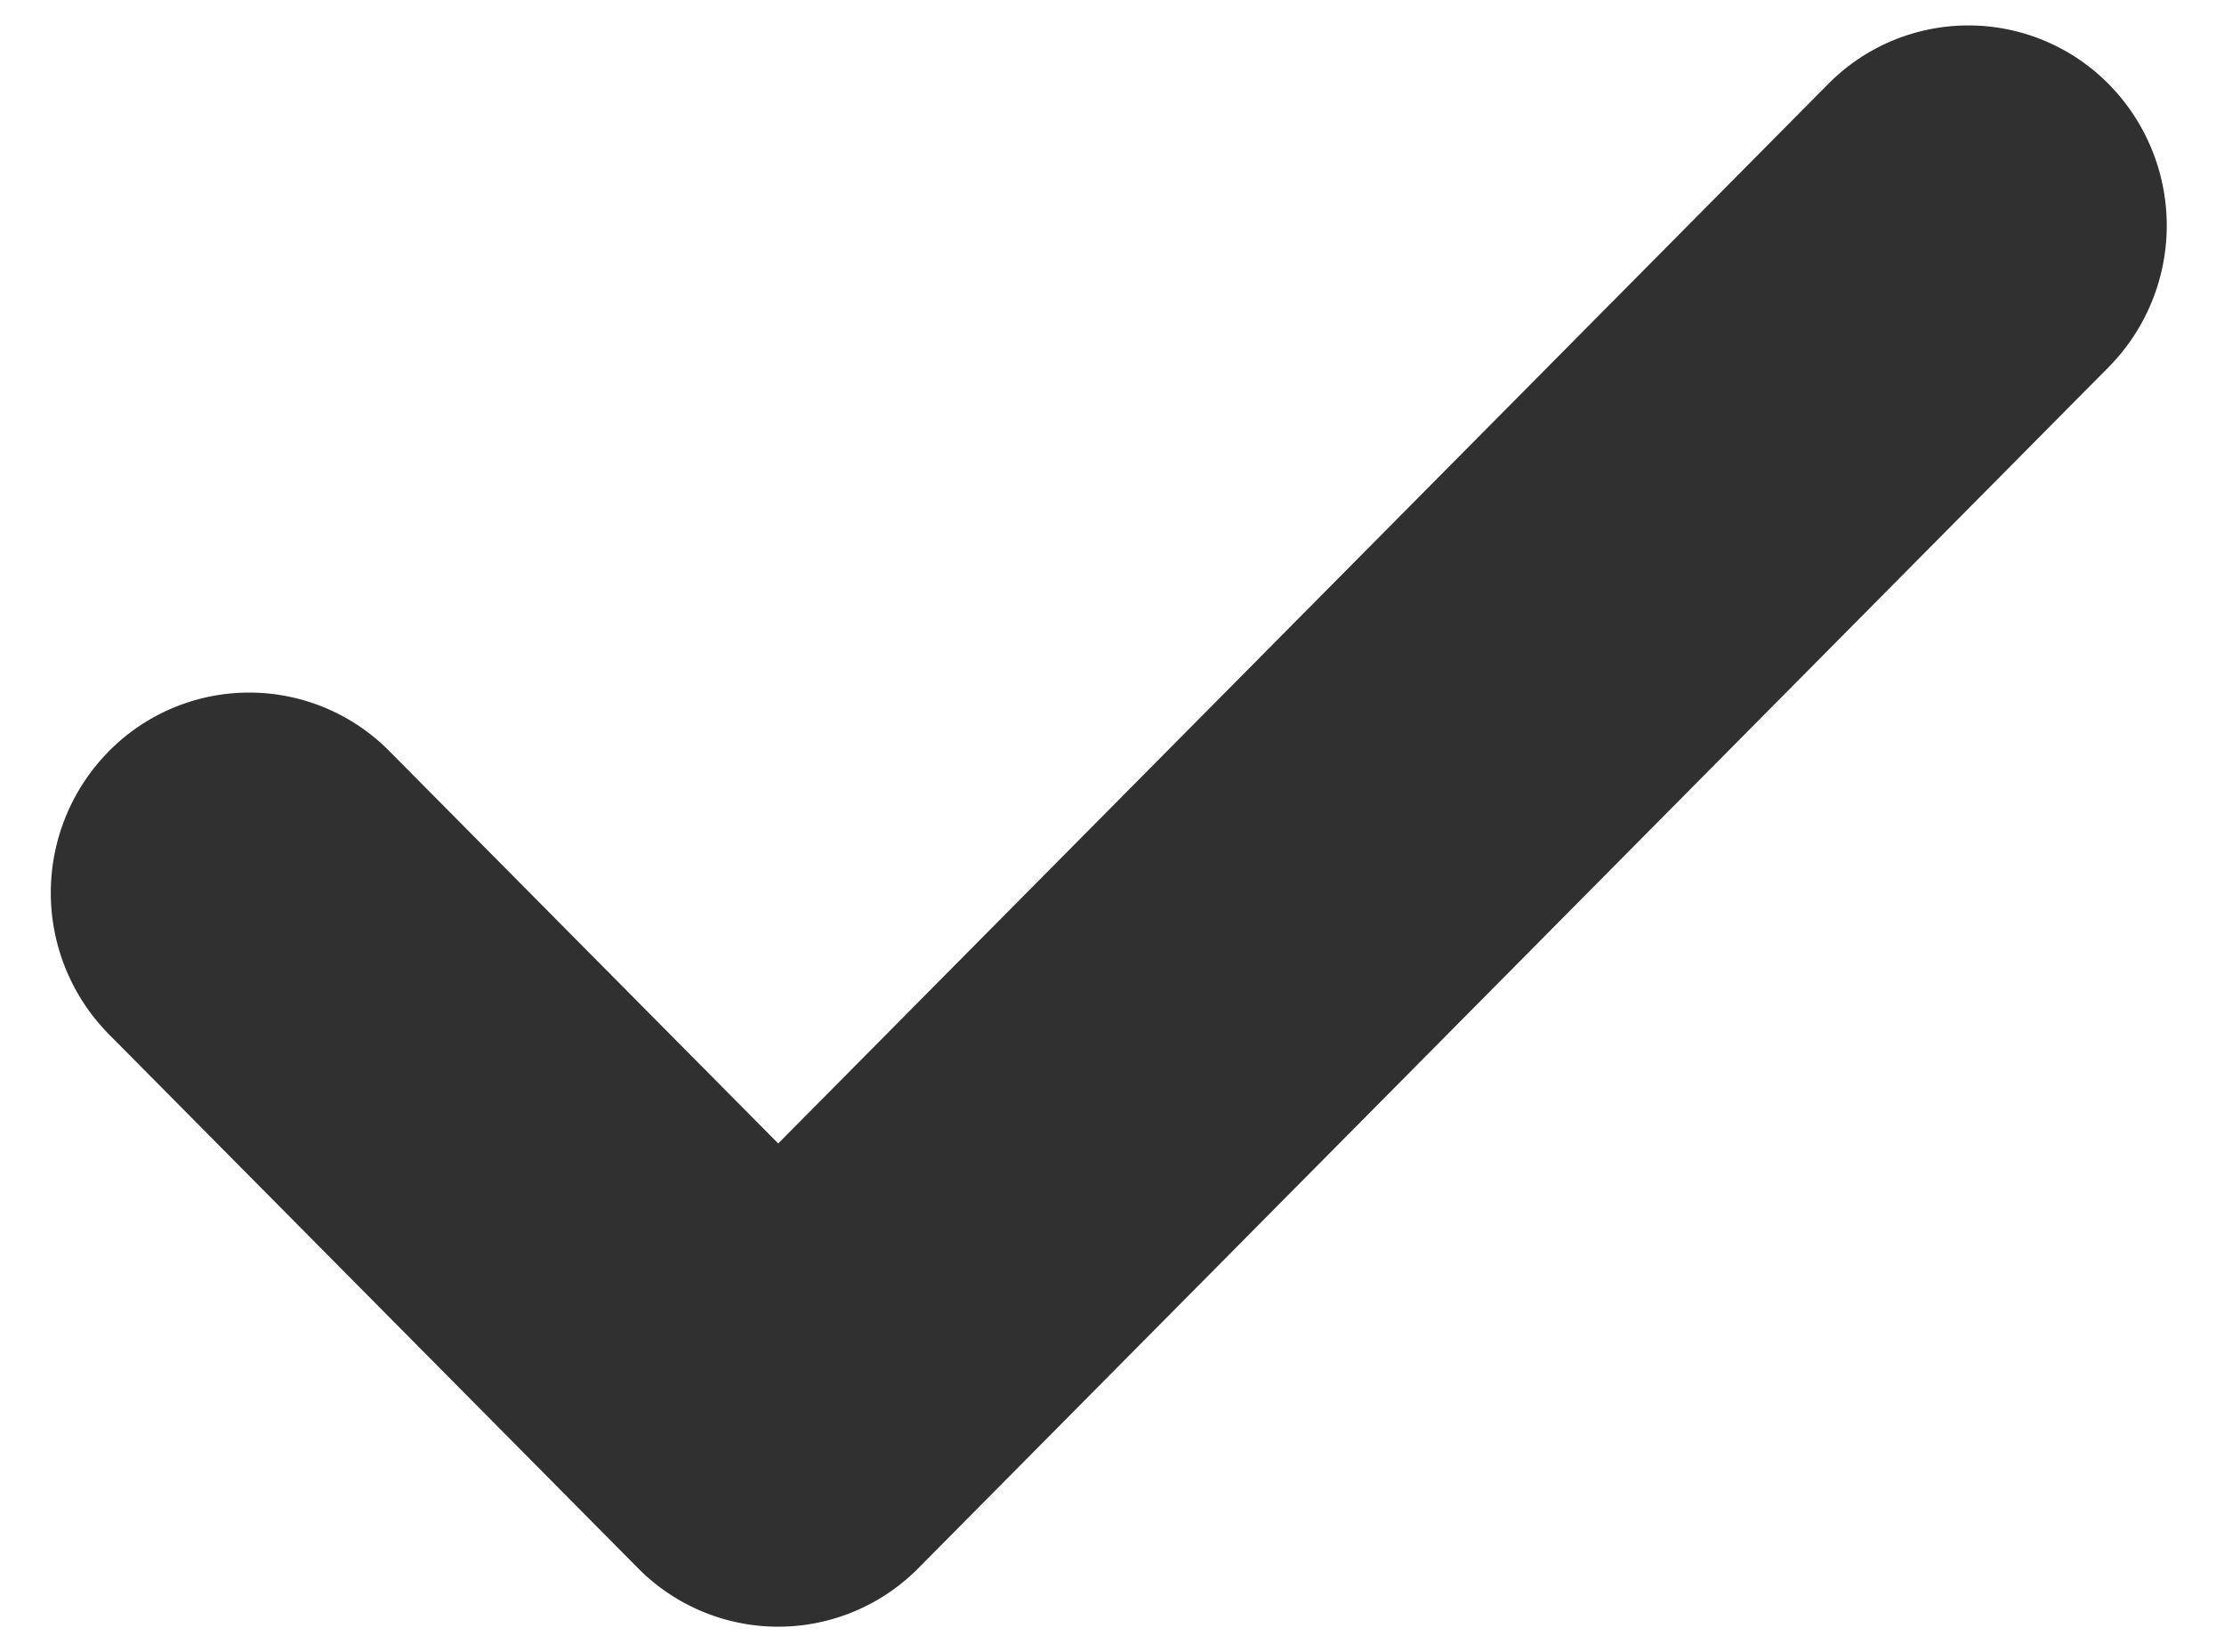 <svg width="35" height="26" fill="none" xmlns="http://www.w3.org/2000/svg"><path d="M33.185 5.777a3.17 3.17 0 000-4.454 3.102 3.102 0 00-4.415 0L12.247 17.995l-6.118-6.173a3.102 3.102 0 00-4.415 0 3.17 3.17 0 000 4.455l8.325 8.4a3.102 3.102 0 004.415 0l18.731-18.9z" fill="#303030"/></svg>